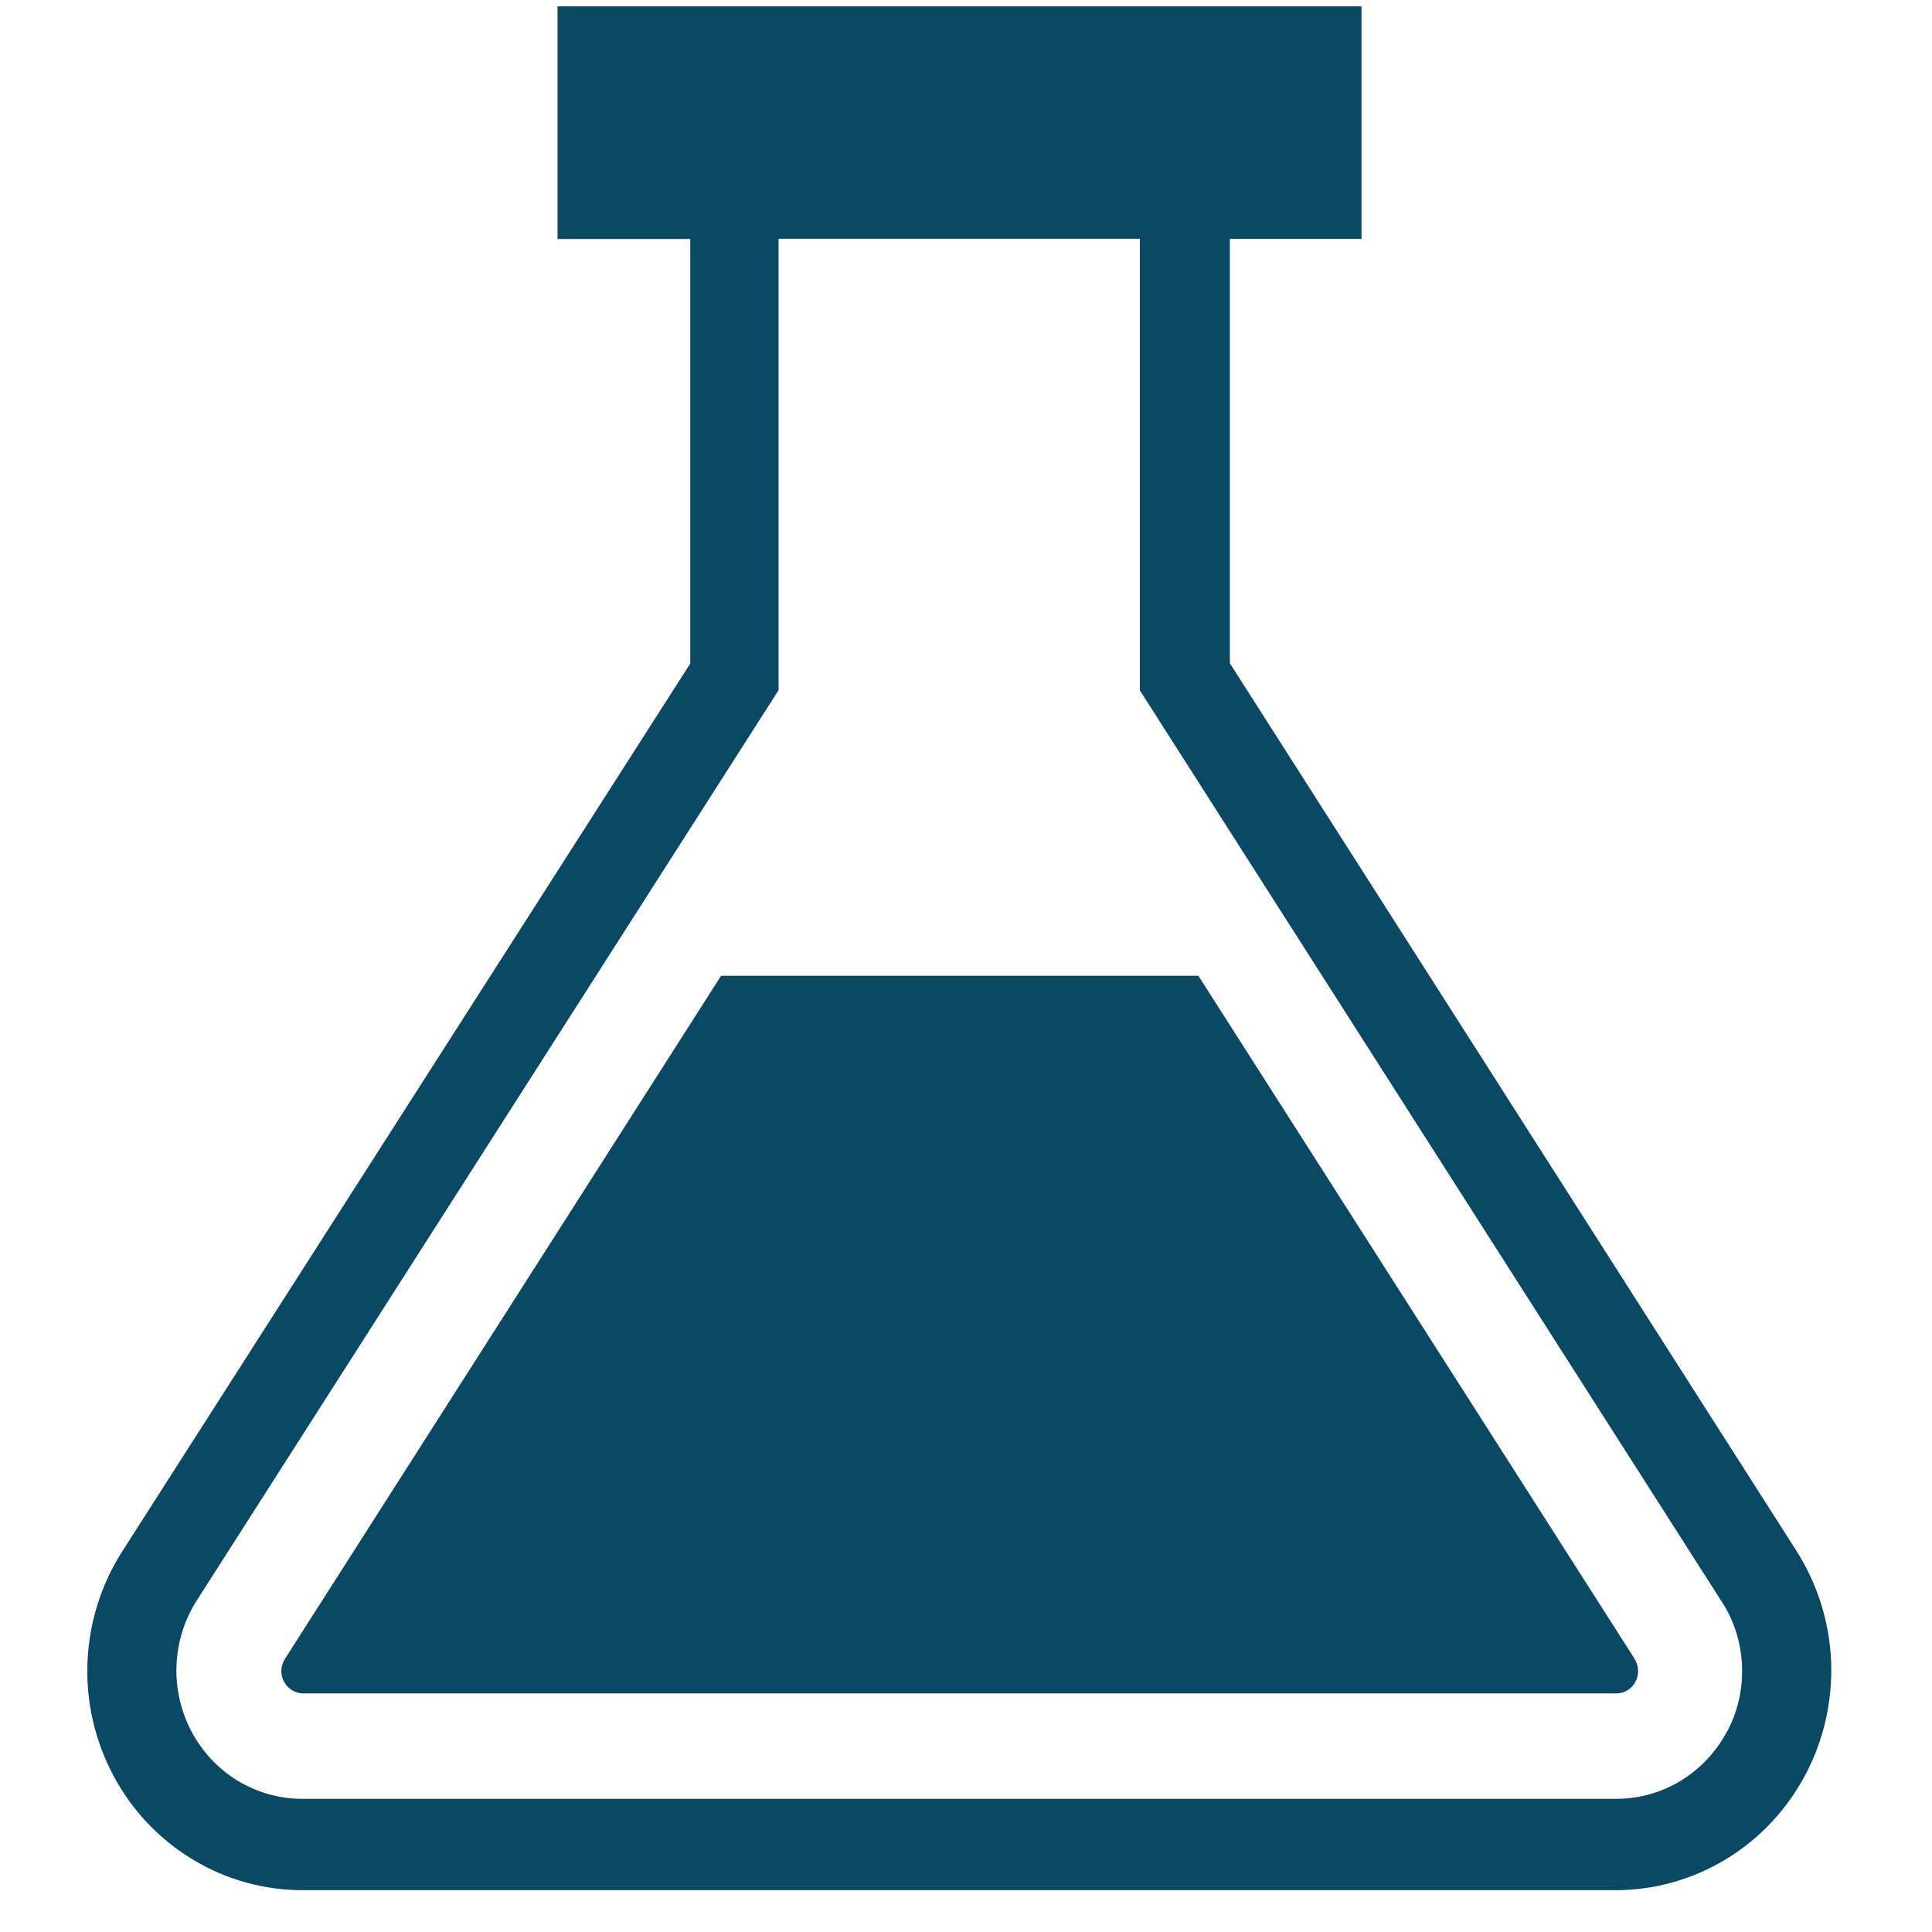 <svg width="14" height="14" viewBox="0 0 14 14" fill="none" xmlns="http://www.w3.org/2000/svg">
<g clip-path="url(#clip0_2429_21364)">
<path d="M13.019 11.24L8.912 4.806V1.731H9.866V0.046H4.04V1.732H5.002V4.808L0.887 11.24C0.733 11.48 0.646 11.757 0.634 12.043C0.622 12.329 0.687 12.613 0.821 12.865C0.954 13.117 1.153 13.327 1.394 13.473C1.636 13.62 1.911 13.697 2.193 13.697H11.708C11.99 13.697 12.266 13.619 12.508 13.472C12.75 13.325 12.948 13.114 13.082 12.862C13.216 12.61 13.28 12.325 13.269 12.039C13.257 11.752 13.169 11.474 13.015 11.234L13.019 11.24H13.019ZM12.513 12.55C12.435 12.696 12.319 12.819 12.178 12.905C12.037 12.99 11.876 13.035 11.712 13.035H2.193C2.028 13.036 1.866 12.99 1.724 12.905C1.583 12.819 1.467 12.696 1.388 12.548C1.31 12.4 1.272 12.234 1.279 12.066C1.286 11.899 1.337 11.736 1.427 11.596L1.425 11.599L5.642 5.001V1.73H8.26V5.003L12.473 11.601C12.568 11.743 12.624 11.92 12.624 12.11C12.624 12.272 12.583 12.424 12.511 12.556L12.513 12.552L12.513 12.55Z" fill="#094963"/>
<path d="M8.684 7.071H5.225L2.066 12.019C2.05 12.044 2.04 12.073 2.039 12.103C2.038 12.133 2.045 12.163 2.059 12.189L2.059 12.188C2.087 12.238 2.138 12.271 2.197 12.271H11.712C11.74 12.271 11.768 12.264 11.792 12.249C11.816 12.235 11.836 12.214 11.85 12.189L11.85 12.188C11.865 12.162 11.872 12.133 11.87 12.102C11.869 12.073 11.86 12.044 11.843 12.019L11.844 12.019L8.684 7.071Z" fill="#094963"/>
</g>
<defs>
<clipPath id="clip0_2429_21364">
<rect width="12.848" height="13.652" fill="white" transform="translate(0.633 0.046)"/>
</clipPath>
</defs>
</svg>
